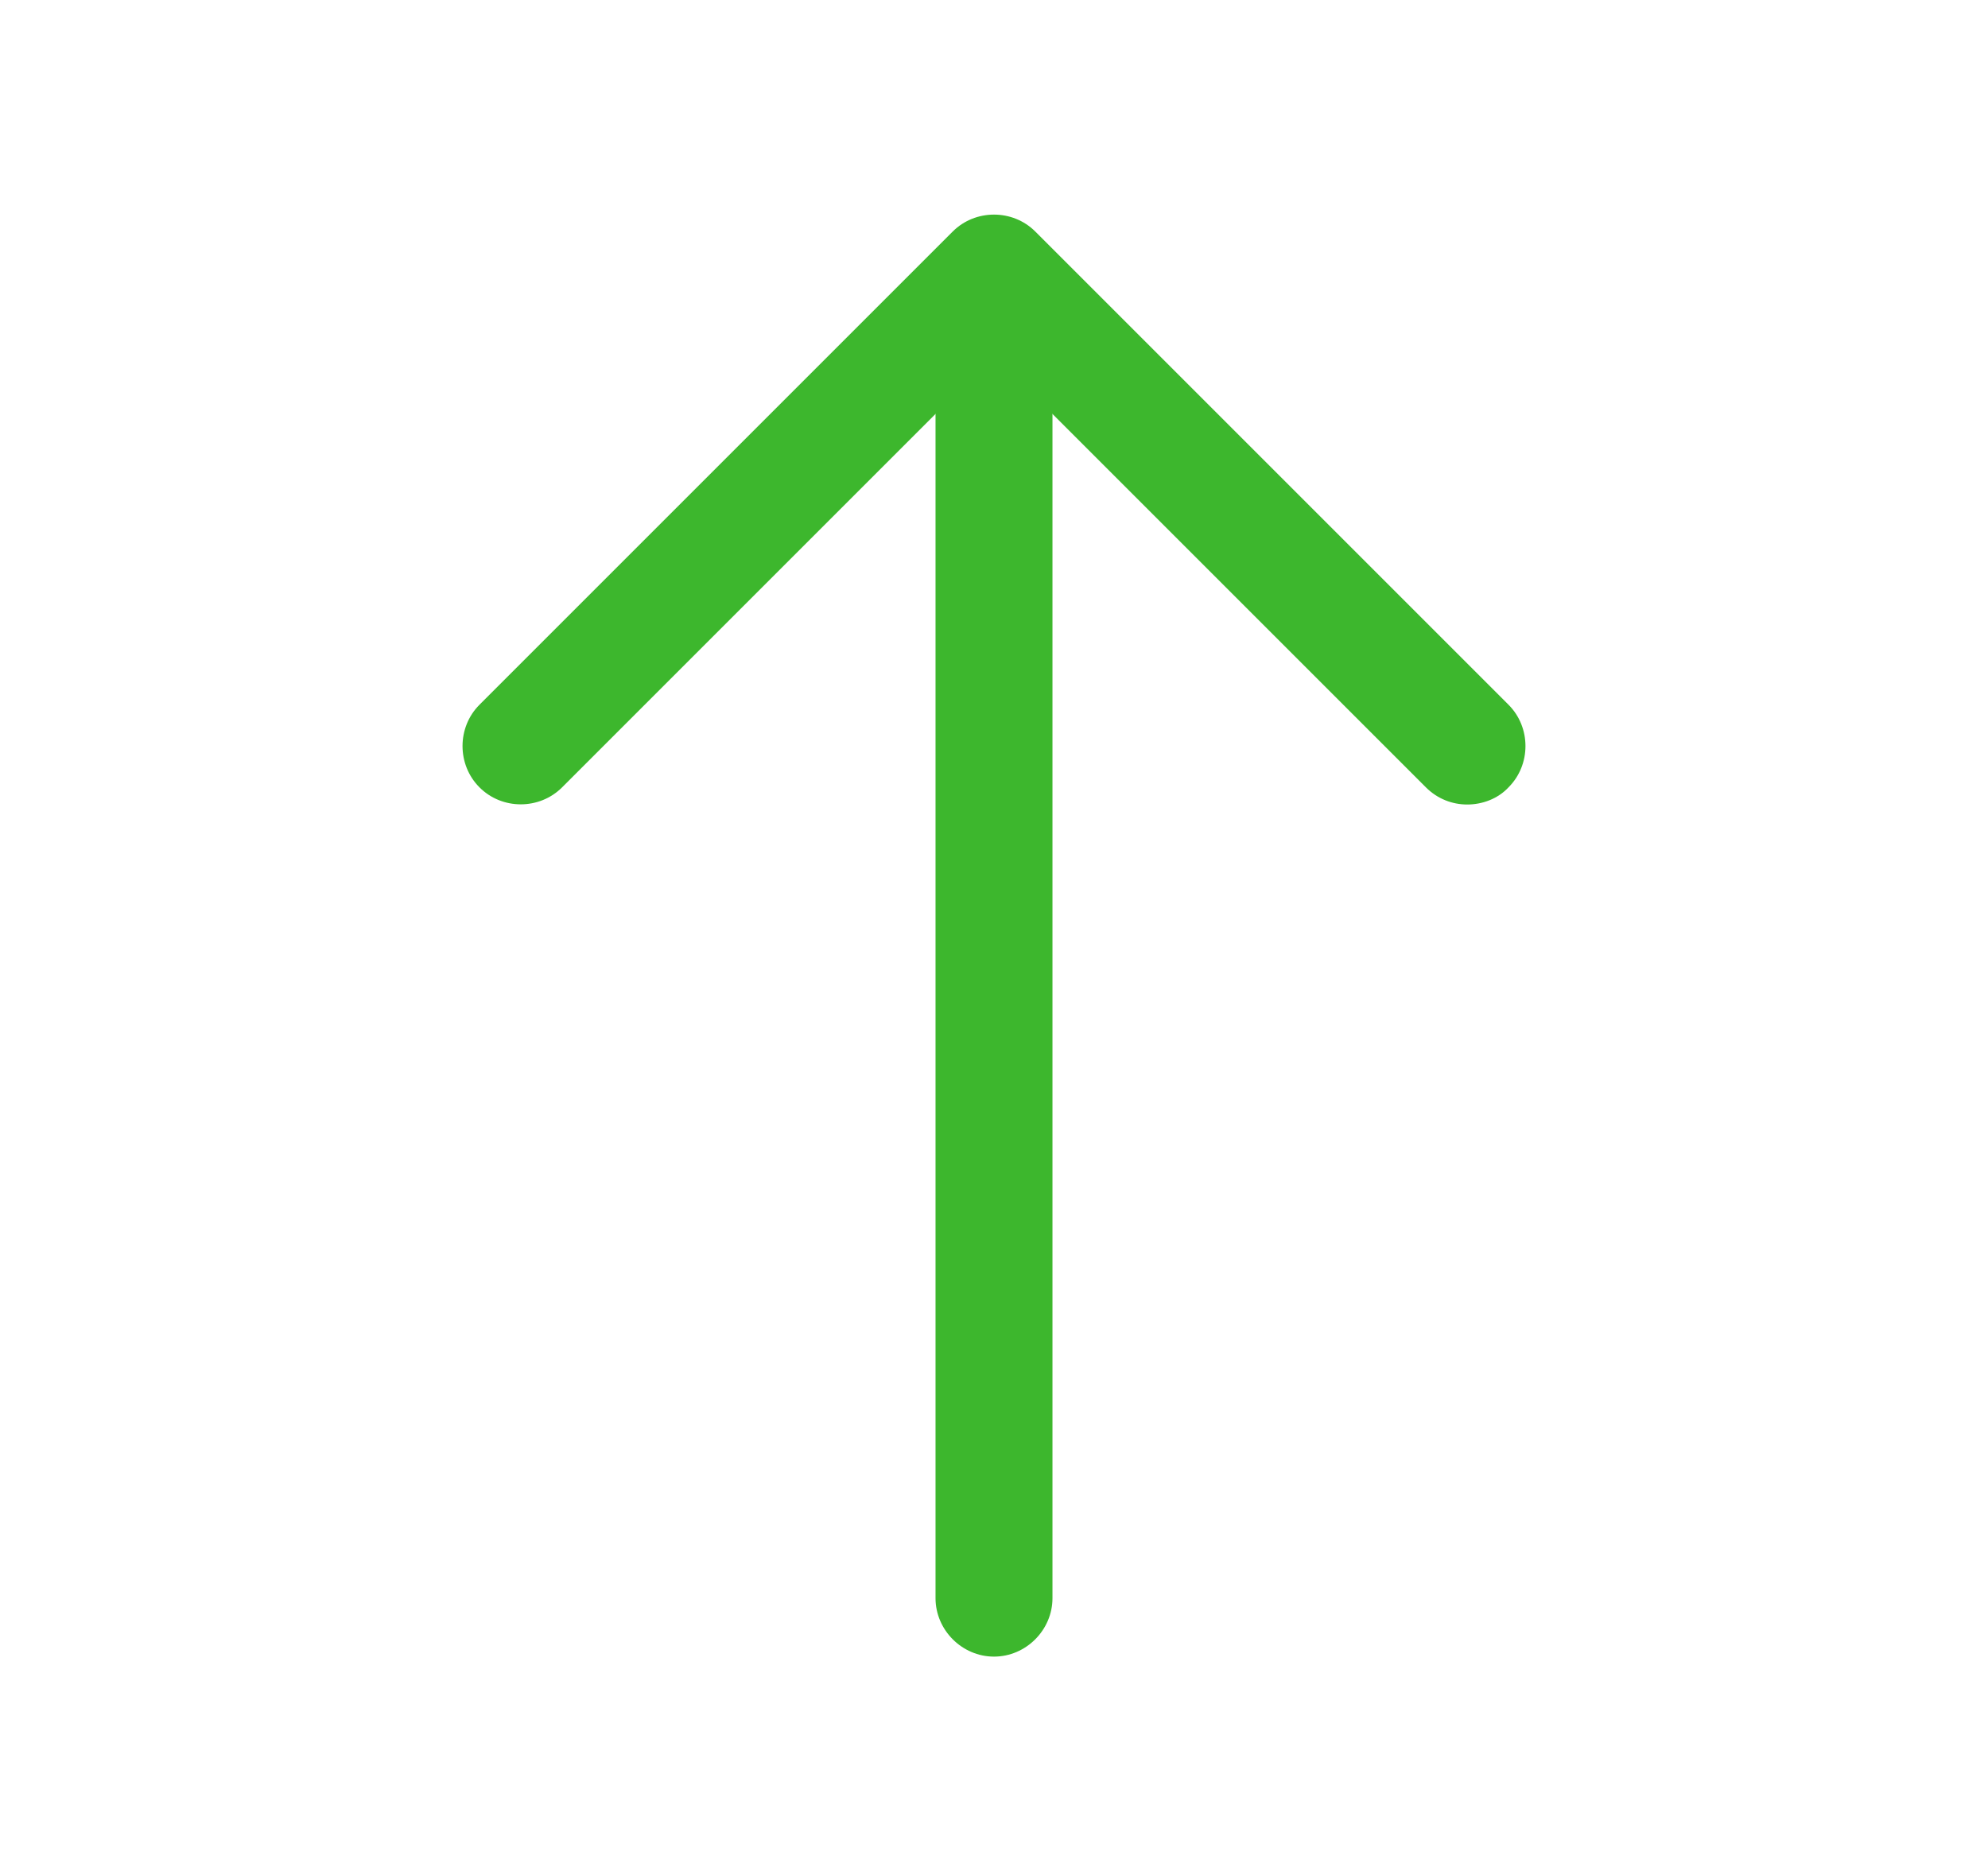 <svg width="17" height="16" viewBox="0 0 17 16" fill="none" xmlns="http://www.w3.org/2000/svg">
<g id="vuesax/outline/arrow-up">
<g id="arrow-up">
<path id="Vector" d="M12.547 6.88C12.42 6.88 12.293 6.833 12.193 6.733L8.5 3.04L4.807 6.733C4.613 6.927 4.293 6.927 4.1 6.733C3.907 6.54 3.907 6.22 4.1 6.027L8.147 1.98C8.34 1.787 8.66 1.787 8.853 1.98L12.9 6.027C13.093 6.22 13.093 6.54 12.9 6.733C12.807 6.833 12.673 6.88 12.547 6.88Z" fill="#3DB72D"/>
<path id="Vector_2" d="M8.5 14.167C8.227 14.167 8 13.94 8 13.667V2.447C8 2.173 8.227 1.947 8.5 1.947C8.773 1.947 9 2.173 9 2.447V13.667C9 13.94 8.773 14.167 8.5 14.167Z" fill="#3DB72D"/>
</g>
</g>
</svg>

